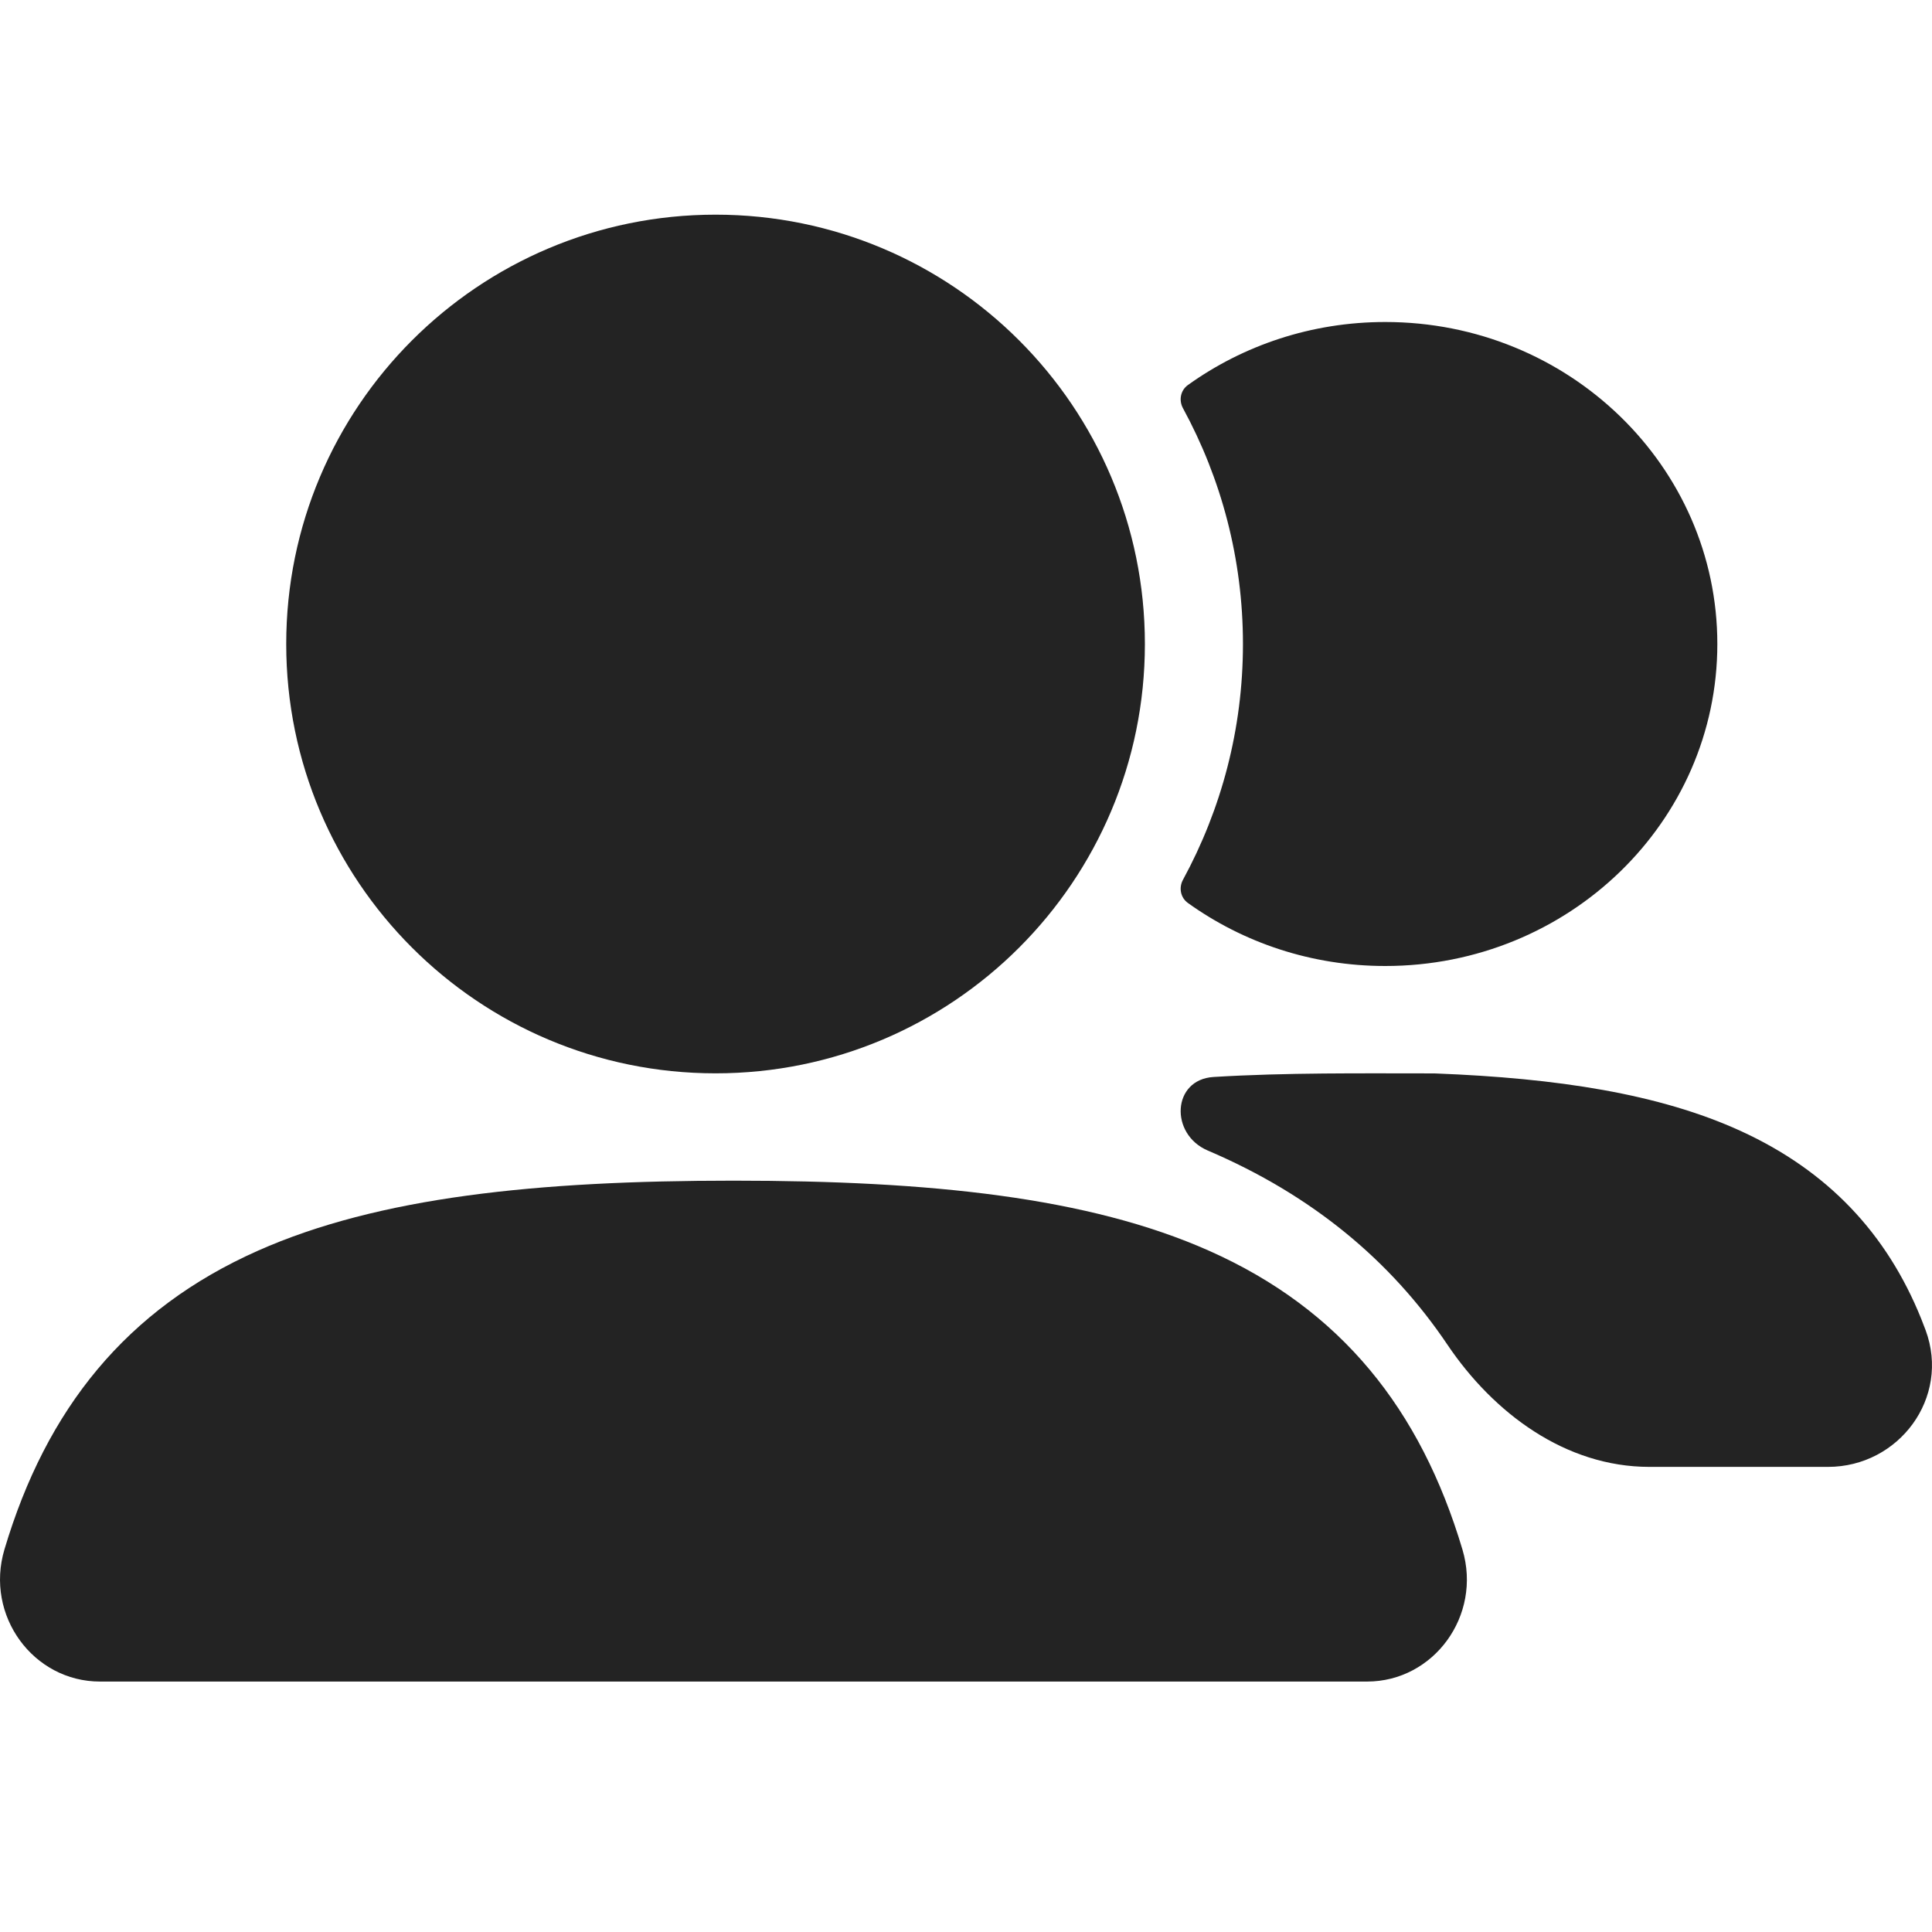 <svg width="54" height="54" viewBox="0 0 54 54" fill="none" xmlns="http://www.w3.org/2000/svg">
<g clip-path="url(#clip0_189_94)">
<path fill-rule="evenodd" clip-rule="evenodd" d="M8 18C8 11.373 13.373 6 20 6C26.628 6 32 11.373 32 18C32 24.628 26.628 30 20 30C13.373 30 8 24.628 8 18Z" fill="#232323"/>
<path d="M33.064 24.591C32.944 24.813 32.995 25.089 33.202 25.238C34.745 26.345 36.653 27 38.719 27C43.845 27 48 22.971 48 18C48 13.029 43.845 9 38.719 9C36.653 9 34.745 9.655 33.202 10.762C32.995 10.911 32.944 11.187 33.064 11.409C34.135 13.377 34.741 15.62 34.741 18C34.741 20.38 34.135 22.623 33.064 24.591Z" fill="#232323"/>
<path fill-rule="evenodd" clip-rule="evenodd" d="M7.208 34.958C10.579 33.46 15.002 33 20.499 33C26.001 33 30.428 33.461 33.8 34.962C37.474 36.597 39.706 39.382 40.877 43.314C41.425 45.157 40.073 47 38.209 47H2.795C0.929 47 -0.426 45.154 0.124 43.308C1.296 39.375 3.532 36.591 7.208 34.958Z" fill="#232323"/>
<path d="M33.918 30.102C32.758 30.173 32.69 31.702 33.756 32.157C36.676 33.403 38.875 35.238 40.453 37.58C41.747 39.501 43.756 41 46.103 41H51.092C53.074 41 54.519 39.068 53.822 37.18C53.782 37.072 53.74 36.964 53.697 36.857C52.738 34.48 51.094 32.73 48.659 31.614C46.373 30.567 43.511 30.135 40.14 30.004L40.084 30.002H40.029C38.043 30.002 35.969 29.977 33.918 30.102Z" fill="#232323"/>
</g>
<defs>
<clipPath id="clip0_189_94">
<rect width="54" height="54" fill="white"/>
</clipPath>
</defs>
</svg>

